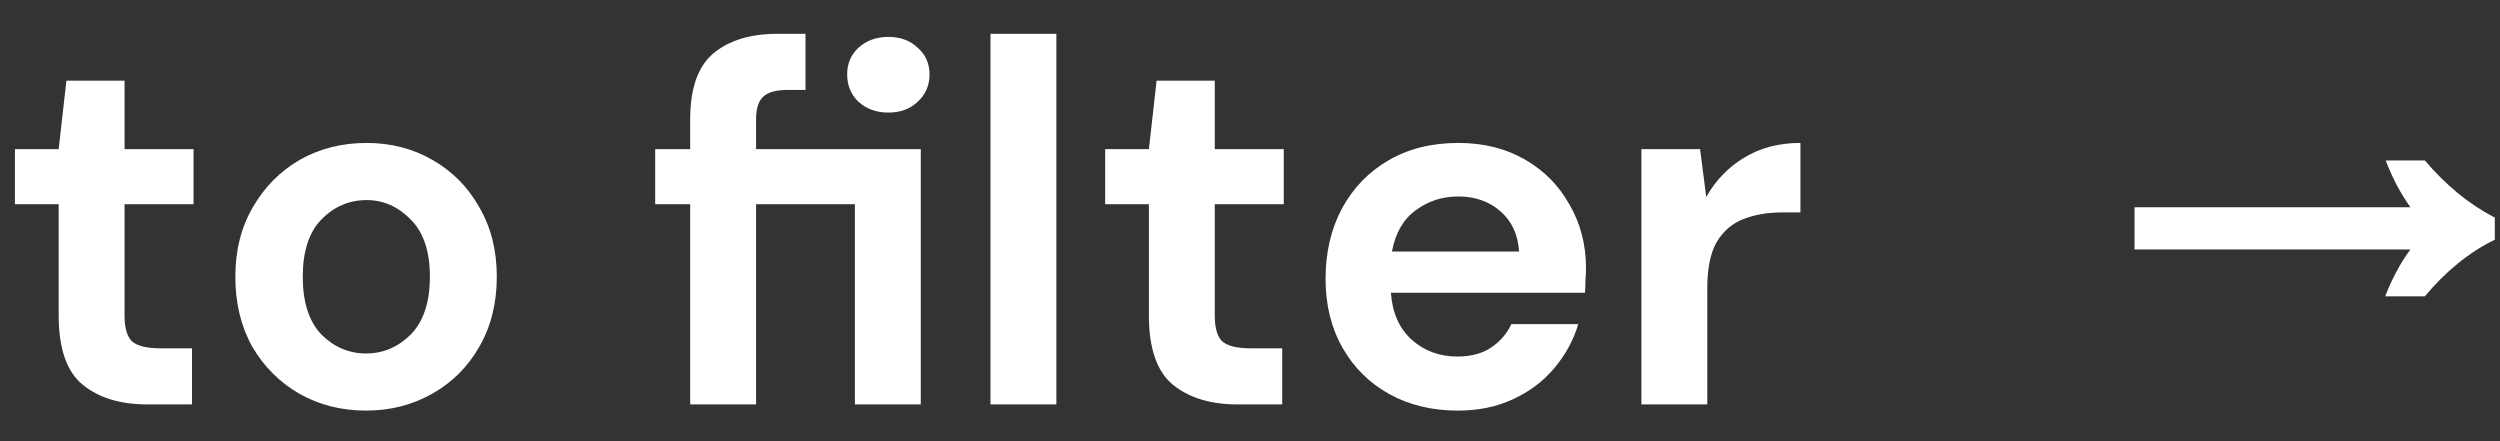 <svg width="68" height="12" viewBox="0 0 68 12" fill="none" xmlns="http://www.w3.org/2000/svg">
<rect x="0" y="0" width="68" height="12" fill="#333333" stroke="none"/>
<path d="M4.004 11C3.276 11 2.693 10.823 2.254 10.468C1.815 10.113 1.596 9.483 1.596 8.578V5.554H0.406V4.056H1.596L1.806 2.194H3.388V4.056H5.264V5.554H3.388V8.592C3.388 8.928 3.458 9.161 3.598 9.292C3.747 9.413 3.999 9.474 4.354 9.474H5.222V11H4.004ZM9.957 11.168C9.285 11.168 8.678 11.014 8.137 10.706C7.605 10.398 7.18 9.973 6.863 9.432C6.555 8.881 6.401 8.247 6.401 7.528C6.401 6.809 6.56 6.179 6.877 5.638C7.194 5.087 7.619 4.658 8.151 4.35C8.692 4.042 9.299 3.888 9.971 3.888C10.633 3.888 11.231 4.042 11.763 4.35C12.304 4.658 12.729 5.087 13.037 5.638C13.354 6.179 13.513 6.809 13.513 7.528C13.513 8.247 13.354 8.881 13.037 9.432C12.729 9.973 12.304 10.398 11.763 10.706C11.222 11.014 10.62 11.168 9.957 11.168ZM9.957 9.614C10.424 9.614 10.829 9.441 11.175 9.096C11.52 8.741 11.693 8.219 11.693 7.528C11.693 6.837 11.52 6.319 11.175 5.974C10.829 5.619 10.428 5.442 9.971 5.442C9.495 5.442 9.084 5.619 8.739 5.974C8.403 6.319 8.235 6.837 8.235 7.528C8.235 8.219 8.403 8.741 8.739 9.096C9.084 9.441 9.49 9.614 9.957 9.614ZM18.773 11V5.554H17.821V4.056H18.773V3.244C18.773 2.404 18.983 1.807 19.403 1.452C19.832 1.097 20.411 0.92 21.139 0.92H21.909V2.446H21.419C21.111 2.446 20.892 2.507 20.761 2.628C20.63 2.749 20.565 2.955 20.565 3.244V4.056H25.045V11H23.253V5.554H20.565V11H18.773ZM24.163 3.062C23.836 3.062 23.566 2.964 23.351 2.768C23.146 2.572 23.043 2.325 23.043 2.026C23.043 1.727 23.146 1.485 23.351 1.298C23.566 1.102 23.836 1.004 24.163 1.004C24.49 1.004 24.756 1.102 24.961 1.298C25.176 1.485 25.283 1.727 25.283 2.026C25.283 2.325 25.176 2.572 24.961 2.768C24.756 2.964 24.49 3.062 24.163 3.062ZM26.941 11V0.92H28.733V11H26.941ZM33.658 11C32.93 11 32.347 10.823 31.908 10.468C31.47 10.113 31.25 9.483 31.25 8.578V5.554H30.06V4.056H31.25L31.46 2.194H33.042V4.056H34.918V5.554H33.042V8.592C33.042 8.928 33.112 9.161 33.252 9.292C33.402 9.413 33.654 9.474 34.008 9.474H34.876V11H33.658ZM39.653 11.168C38.953 11.168 38.333 11.019 37.791 10.72C37.25 10.421 36.825 10.001 36.517 9.46C36.209 8.919 36.055 8.293 36.055 7.584C36.055 6.865 36.205 6.226 36.503 5.666C36.811 5.106 37.231 4.672 37.763 4.364C38.304 4.047 38.939 3.888 39.667 3.888C40.349 3.888 40.95 4.037 41.473 4.336C41.996 4.635 42.402 5.045 42.691 5.568C42.99 6.081 43.139 6.655 43.139 7.29C43.139 7.393 43.135 7.5 43.125 7.612C43.125 7.724 43.12 7.841 43.111 7.962H37.833C37.87 8.503 38.057 8.928 38.393 9.236C38.739 9.544 39.154 9.698 39.639 9.698C40.003 9.698 40.306 9.619 40.549 9.46C40.801 9.292 40.988 9.077 41.109 8.816H42.929C42.798 9.255 42.579 9.656 42.271 10.02C41.972 10.375 41.599 10.655 41.151 10.86C40.712 11.065 40.213 11.168 39.653 11.168ZM39.667 5.344C39.228 5.344 38.841 5.47 38.505 5.722C38.169 5.965 37.955 6.338 37.861 6.842H41.319C41.291 6.385 41.123 6.021 40.815 5.75C40.507 5.479 40.124 5.344 39.667 5.344ZM44.646 11V4.056H46.242L46.41 5.358C46.662 4.91 47.003 4.555 47.432 4.294C47.871 4.023 48.384 3.888 48.972 3.888V5.778H48.468C48.076 5.778 47.726 5.839 47.418 5.96C47.11 6.081 46.868 6.291 46.69 6.59C46.522 6.889 46.438 7.304 46.438 7.836V11H44.646ZM64.877 8.06C64.97 7.817 65.073 7.593 65.185 7.388C65.297 7.173 65.423 6.973 65.563 6.786H58.059V5.638H65.563C65.432 5.451 65.311 5.255 65.199 5.05C65.087 4.835 64.984 4.607 64.891 4.364H65.955C66.534 5.045 67.168 5.563 67.859 5.918V6.52C67.168 6.856 66.534 7.369 65.955 8.06H64.877Z" fill="white"/>
</svg>
